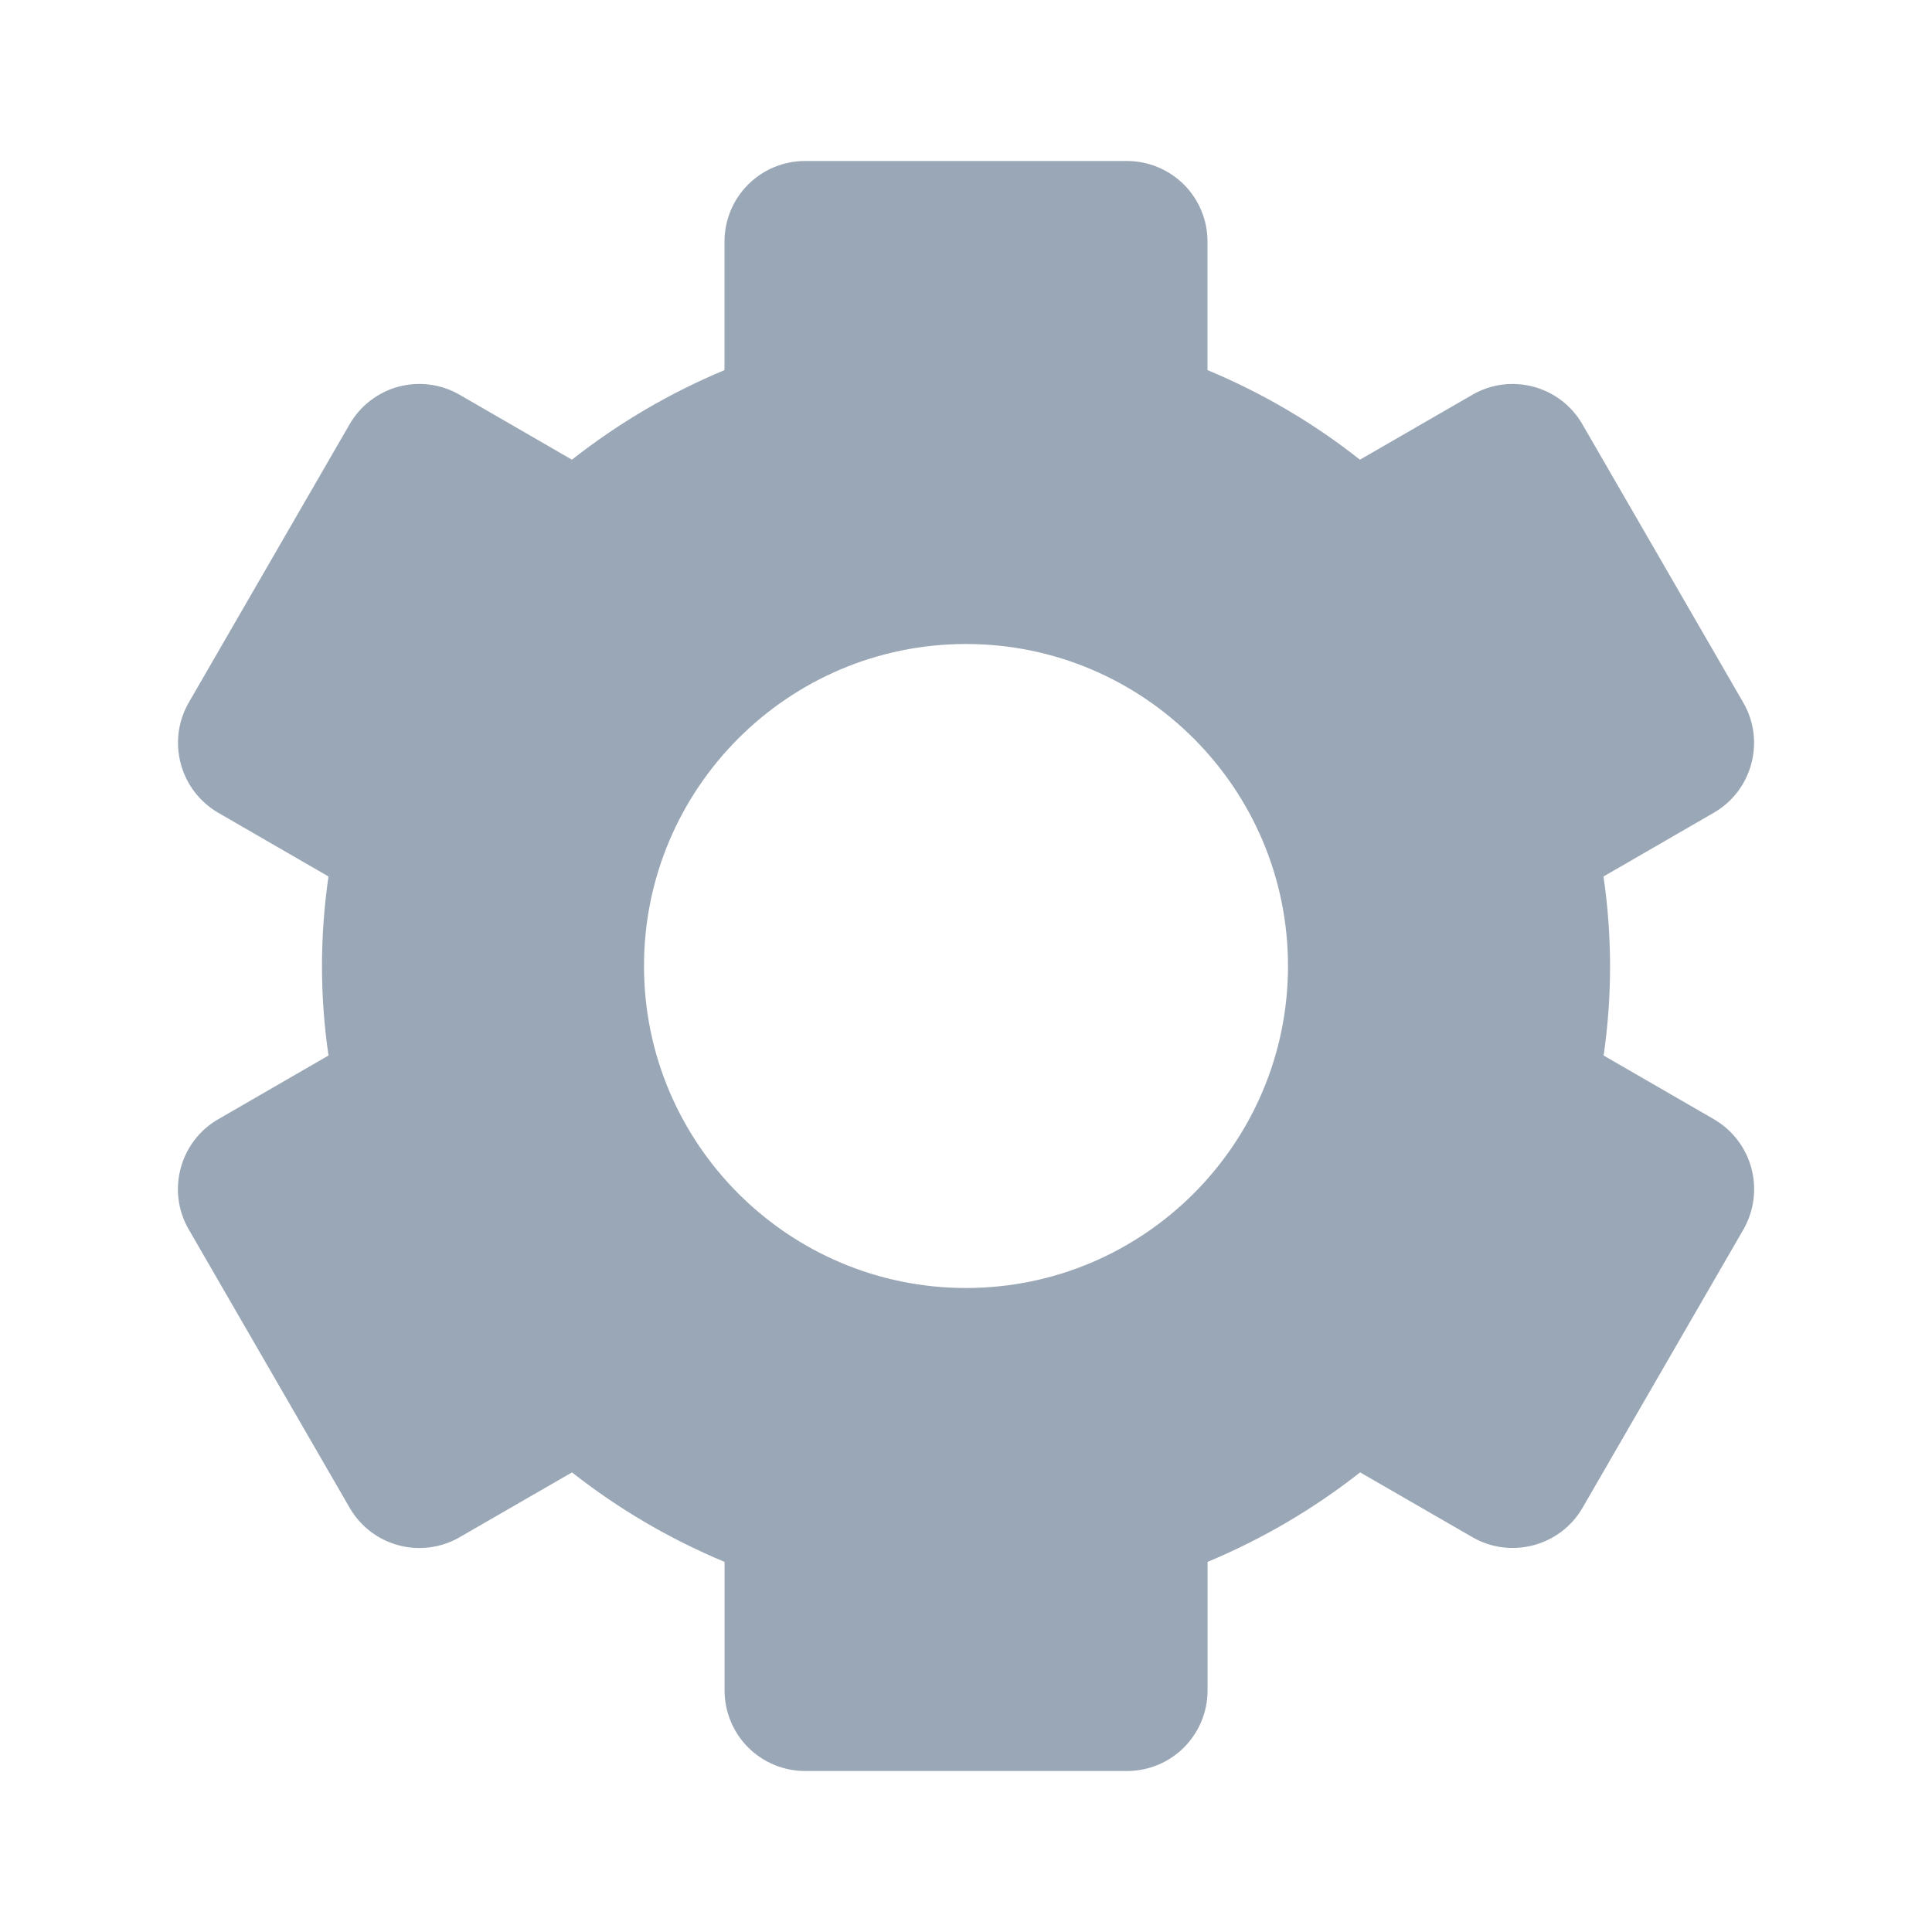 <svg width="30" height="30" viewBox="0 0 30 30" fill="none" xmlns="http://www.w3.org/2000/svg">
<path d="M2.93 19.089L5.43 23.414C5.596 23.701 5.869 23.91 6.189 23.995C6.509 24.081 6.851 24.036 7.137 23.87L8.882 22.863C9.607 23.434 10.409 23.902 11.251 24.253V26.25C11.251 26.581 11.383 26.899 11.617 27.134C11.852 27.368 12.17 27.5 12.501 27.5H17.501C17.833 27.5 18.151 27.368 18.385 27.134C18.619 26.899 18.751 26.581 18.751 26.25V24.253C19.6 23.899 20.397 23.431 21.12 22.863L22.865 23.87C23.461 24.214 24.229 24.008 24.573 23.414L27.073 19.089C27.237 18.802 27.281 18.461 27.196 18.141C27.11 17.821 26.902 17.548 26.616 17.381L24.901 16.39C25.035 15.468 25.034 14.532 24.899 13.61L26.614 12.619C27.209 12.275 27.415 11.506 27.07 10.911L24.57 6.586C24.404 6.299 24.131 6.09 23.811 6.005C23.491 5.919 23.149 5.964 22.863 6.13L21.117 7.138C20.396 6.568 19.599 6.1 18.75 5.747V3.75C18.75 3.418 18.618 3.101 18.384 2.866C18.149 2.632 17.831 2.5 17.5 2.5H12.5C12.168 2.5 11.851 2.632 11.616 2.866C11.382 3.101 11.25 3.418 11.25 3.75V5.747C10.401 6.101 9.604 6.569 8.881 7.138L7.137 6.13C6.995 6.048 6.839 5.994 6.676 5.973C6.513 5.951 6.348 5.962 6.189 6.004C6.031 6.046 5.882 6.12 5.752 6.22C5.621 6.319 5.512 6.444 5.43 6.586L2.93 10.911C2.765 11.198 2.721 11.539 2.807 11.859C2.892 12.179 3.1 12.452 3.386 12.619L5.101 13.61C4.966 14.532 4.966 15.468 5.101 16.39L3.386 17.381C2.791 17.725 2.585 18.494 2.93 19.089ZM15 10C17.758 10 20 12.242 20 15C20 17.758 17.758 20 15 20C12.242 20 10 17.758 10 15C10 12.242 12.242 10 15 10Z" fill="#9AA7B6"/>
</svg>
